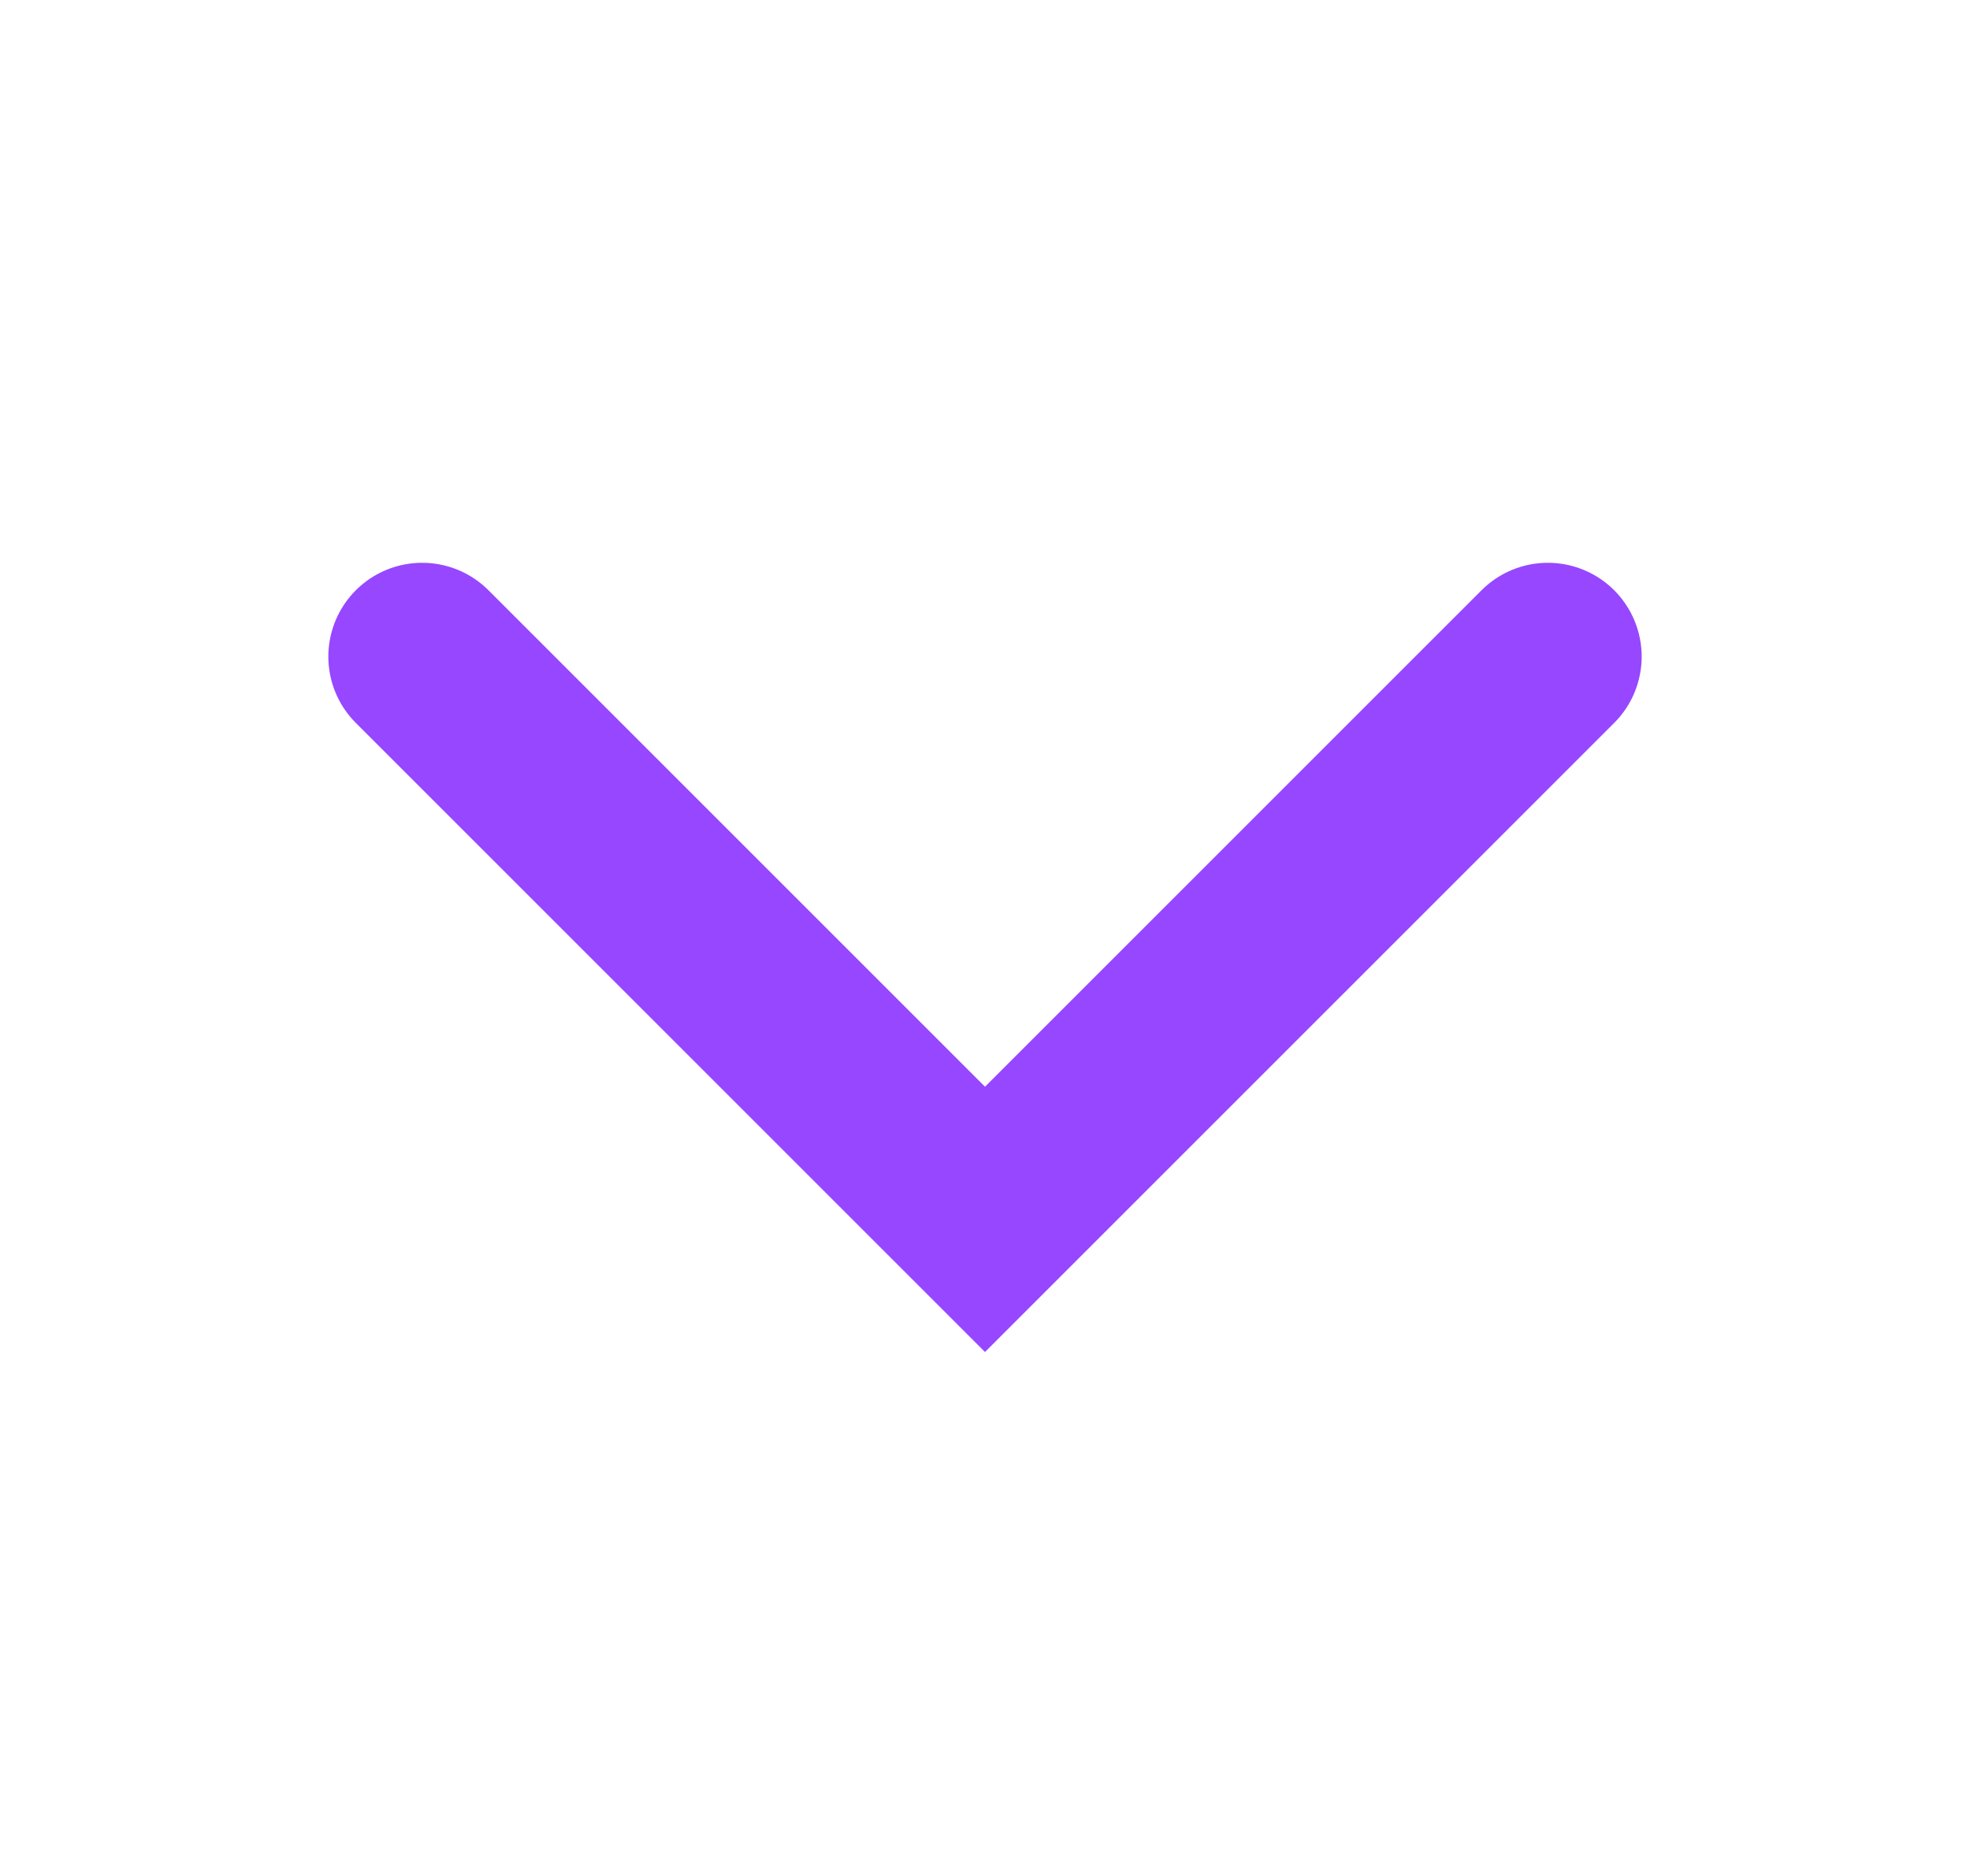 <svg width="21" height="20" viewBox="0 0 21 20" fill="none" xmlns="http://www.w3.org/2000/svg">
<g id="arrow">
<path id="Vector 1" d="M4.5 7L10.5 13L16.5 7" stroke="#9747FF" stroke-width="2" stroke-linecap="round"/>
</g>
</svg>
